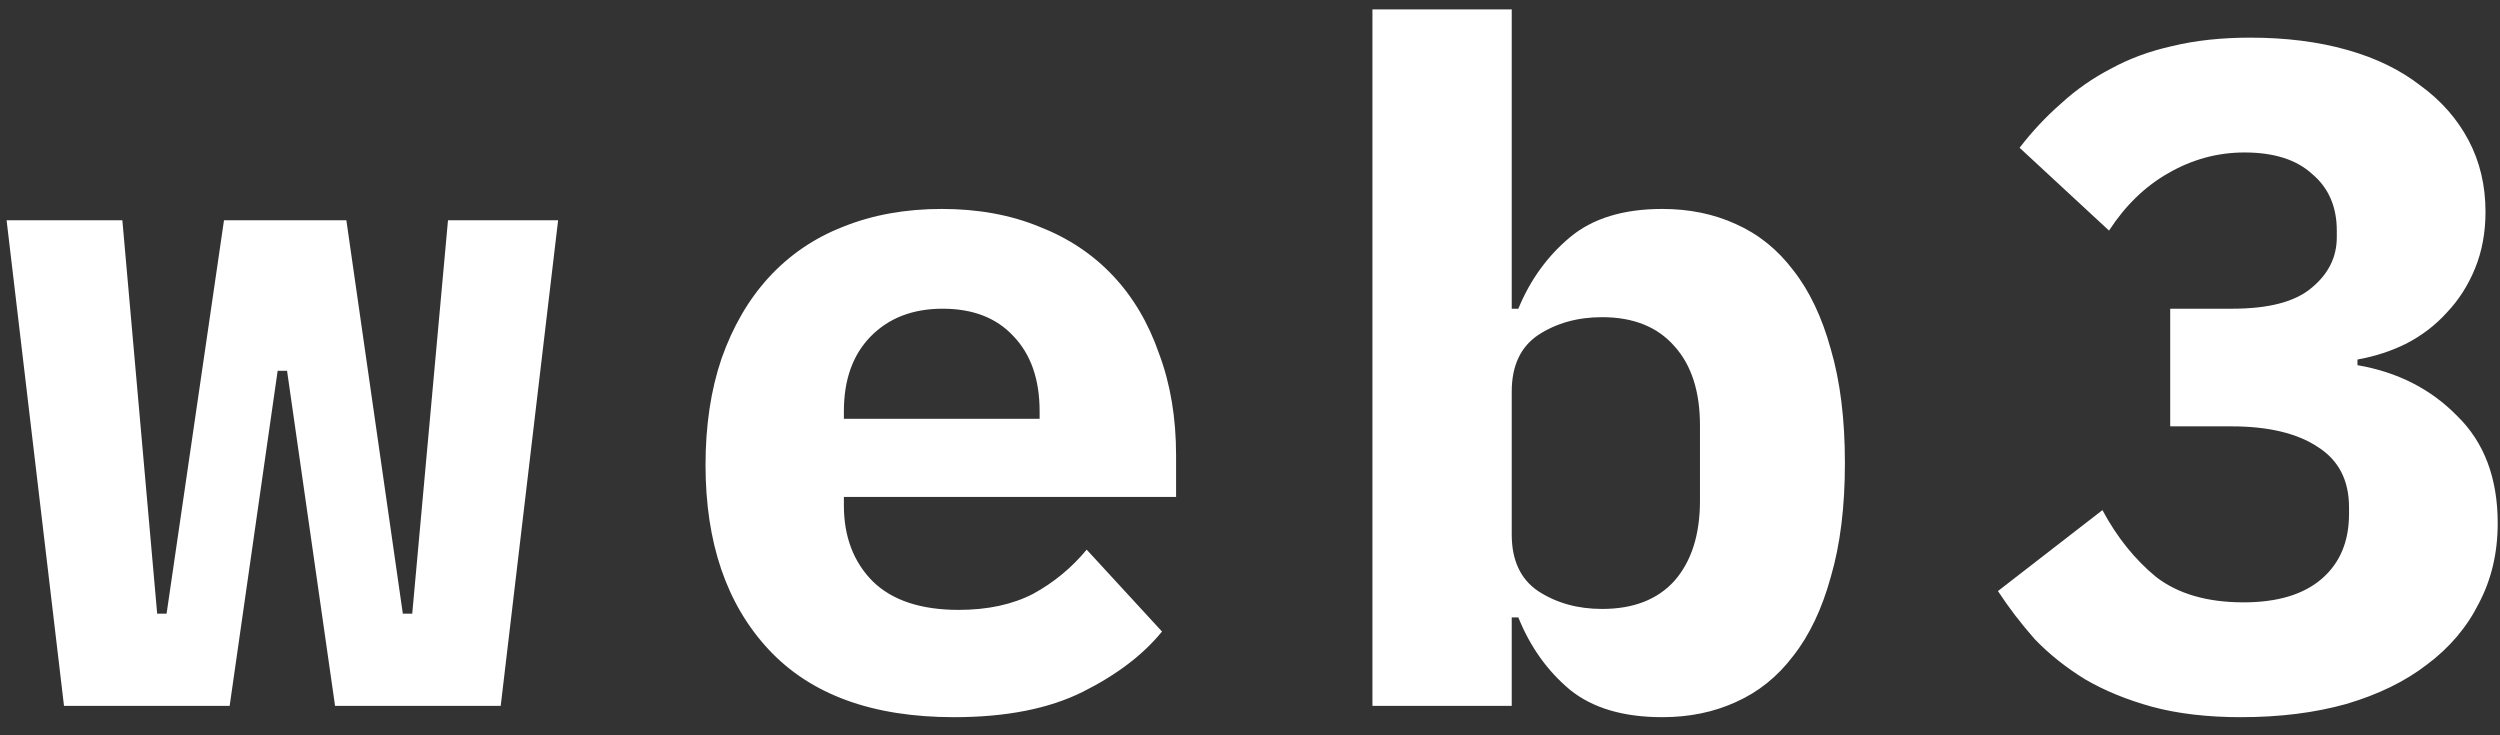 <svg width="85" height="25" viewBox="0 0 85 25" fill="none" xmlns="http://www.w3.org/2000/svg">
<rect x="0" y="0" width="85" height="25" fill="#333333" stroke="none"/>
<path d="M0.224 7.488H4.16L5.344 20.864H5.664L7.616 7.488H11.776L13.696 20.864H14.016L15.232 7.488H18.976L17.024 24H11.392L9.76 12.608H9.44L7.808 24H2.176L0.224 7.488ZM32.435 24.384C29.662 24.384 27.561 23.616 26.131 22.08C24.702 20.544 23.988 18.453 23.988 15.808C23.988 14.464 24.169 13.259 24.532 12.192C24.916 11.104 25.449 10.187 26.131 9.44C26.835 8.672 27.678 8.096 28.66 7.712C29.662 7.307 30.782 7.104 32.02 7.104C33.257 7.104 34.366 7.307 35.347 7.712C36.329 8.096 37.161 8.651 37.843 9.376C38.526 10.101 39.049 10.987 39.411 12.032C39.795 13.056 39.987 14.208 39.987 15.488V16.896H28.692V17.184C28.692 18.251 29.022 19.115 29.683 19.776C30.345 20.416 31.316 20.736 32.596 20.736C33.577 20.736 34.419 20.555 35.123 20.192C35.828 19.808 36.435 19.307 36.947 18.688L39.508 21.472C38.867 22.261 37.971 22.944 36.819 23.52C35.667 24.096 34.206 24.384 32.435 24.384ZM32.051 10.496C31.027 10.496 30.206 10.816 29.587 11.456C28.99 12.075 28.692 12.917 28.692 13.984V14.24H35.347V13.984C35.347 12.896 35.049 12.043 34.452 11.424C33.876 10.805 33.075 10.496 32.051 10.496ZM46.663 0.32H51.399V10.496H51.623C52.028 9.515 52.615 8.704 53.383 8.064C54.151 7.424 55.196 7.104 56.519 7.104C57.436 7.104 58.268 7.275 59.015 7.616C59.783 7.957 60.434 8.48 60.967 9.184C61.522 9.888 61.948 10.784 62.247 11.872C62.567 12.96 62.727 14.251 62.727 15.744C62.727 17.237 62.567 18.528 62.247 19.616C61.948 20.704 61.522 21.6 60.967 22.304C60.434 23.008 59.783 23.531 59.015 23.872C58.268 24.213 57.436 24.384 56.519 24.384C55.196 24.384 54.151 24.075 53.383 23.456C52.615 22.816 52.028 21.995 51.623 20.992H51.399V24H46.663V0.32ZM54.471 20.704C55.538 20.704 56.359 20.384 56.935 19.744C57.511 19.083 57.799 18.176 57.799 17.024V14.464C57.799 13.312 57.511 12.416 56.935 11.776C56.359 11.115 55.538 10.784 54.471 10.784C53.639 10.784 52.914 10.987 52.295 11.392C51.698 11.797 51.399 12.437 51.399 13.312V18.176C51.399 19.051 51.698 19.691 52.295 20.096C52.914 20.501 53.639 20.704 54.471 20.704ZM75.898 10.496C77.136 10.496 78.032 10.261 78.587 9.792C79.162 9.323 79.451 8.747 79.451 8.064V7.84C79.451 7.029 79.173 6.389 78.618 5.92C78.085 5.429 77.317 5.184 76.314 5.184C75.397 5.184 74.533 5.419 73.722 5.888C72.933 6.336 72.261 6.987 71.707 7.84L68.666 5.024C69.093 4.469 69.562 3.968 70.075 3.52C70.587 3.051 71.152 2.656 71.77 2.336C72.389 1.995 73.082 1.739 73.85 1.568C74.64 1.376 75.525 1.28 76.507 1.28C77.722 1.28 78.821 1.419 79.802 1.696C80.784 1.973 81.616 2.379 82.299 2.912C83.002 3.424 83.546 4.043 83.93 4.768C84.314 5.493 84.507 6.304 84.507 7.2C84.507 7.904 84.389 8.544 84.154 9.12C83.92 9.696 83.6 10.197 83.195 10.624C82.811 11.051 82.352 11.403 81.819 11.68C81.306 11.936 80.752 12.117 80.154 12.224V12.416C81.52 12.651 82.65 13.227 83.546 14.144C84.464 15.04 84.922 16.256 84.922 17.792C84.922 18.795 84.709 19.701 84.282 20.512C83.877 21.323 83.29 22.016 82.522 22.592C81.776 23.168 80.859 23.616 79.77 23.936C78.704 24.235 77.509 24.384 76.186 24.384C75.056 24.384 74.053 24.267 73.178 24.032C72.325 23.797 71.568 23.488 70.906 23.104C70.245 22.699 69.669 22.24 69.178 21.728C68.709 21.195 68.293 20.651 67.93 20.096L71.483 17.344C71.973 18.261 72.581 19.019 73.306 19.616C74.053 20.192 75.045 20.48 76.282 20.48C77.434 20.48 78.32 20.213 78.939 19.68C79.557 19.147 79.867 18.411 79.867 17.472V17.248C79.867 16.331 79.514 15.648 78.811 15.2C78.106 14.731 77.125 14.496 75.867 14.496H73.787V10.496H75.898Z" fill="white"/>
</svg>
